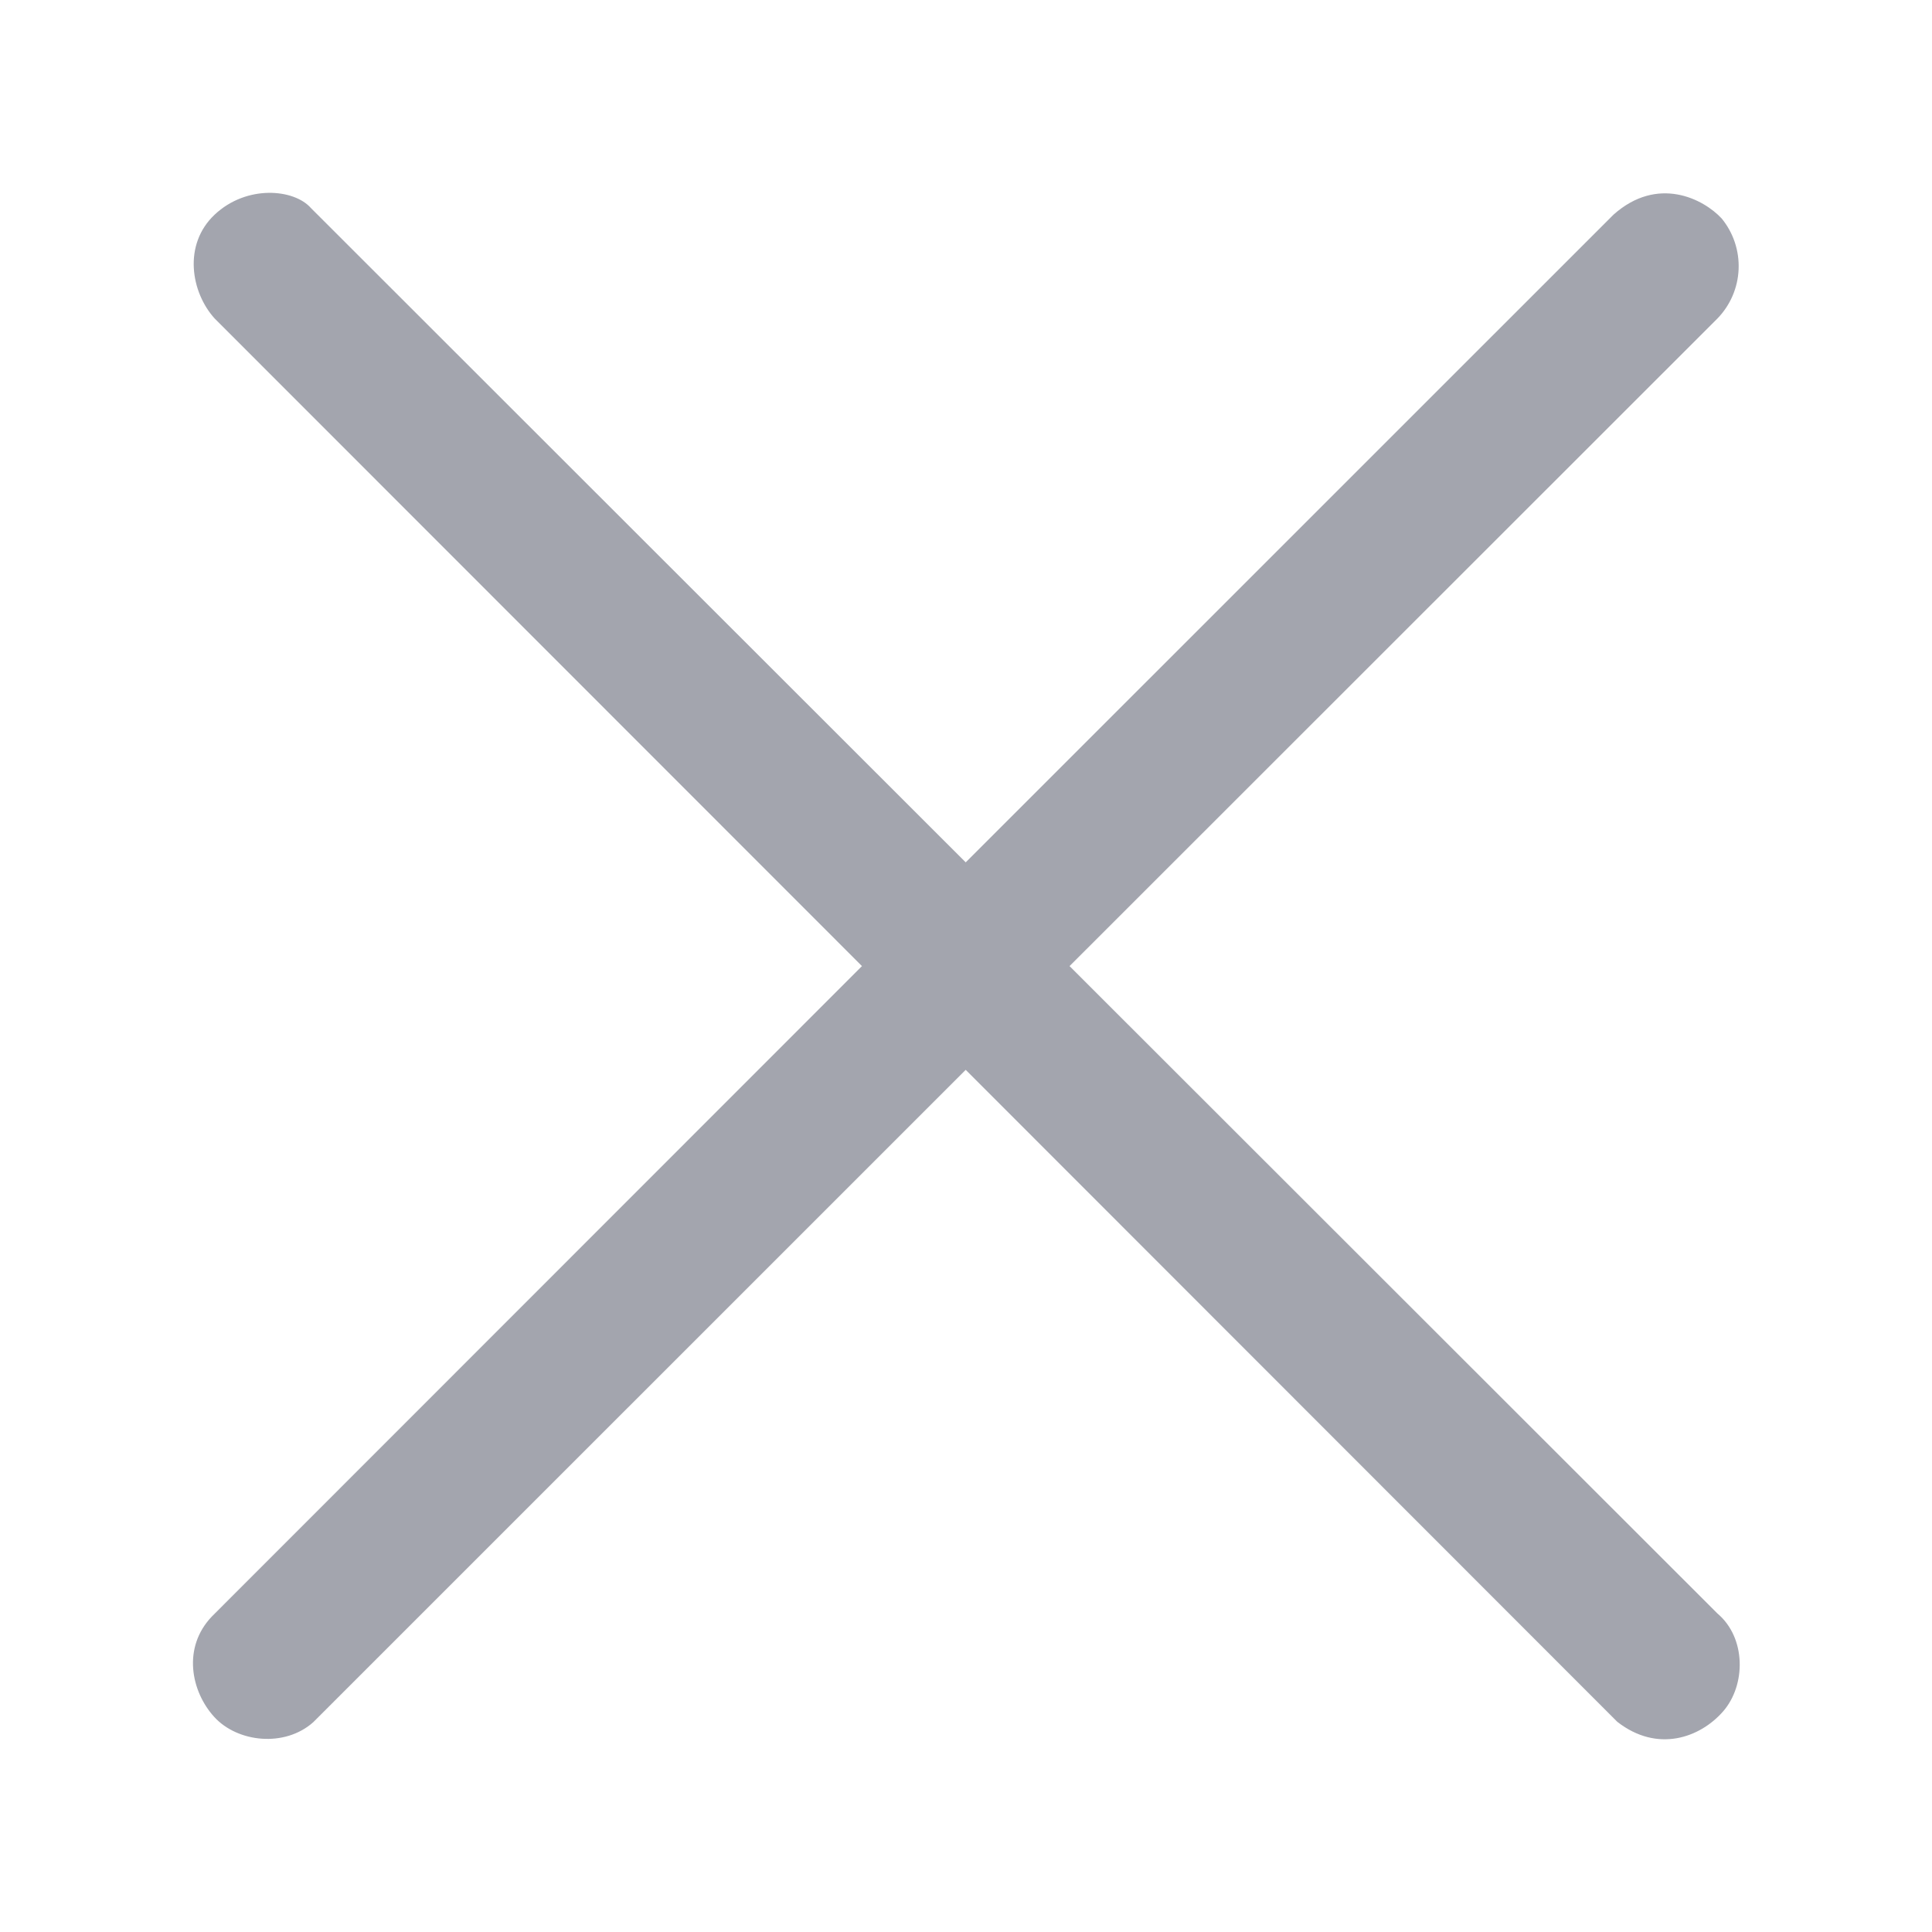 <svg width="20" height="20" viewBox="0 0 20 20" fill="none" xmlns="http://www.w3.org/2000/svg">
<path d="M3.219 2.154L9.997 8.927L16.703 2.222C17.16 1.815 17.634 2.058 17.823 2.262C17.944 2.41 18.006 2.597 17.998 2.788C17.99 2.979 17.912 3.16 17.779 3.297L11.072 10.001L17.779 16.703C18.076 16.953 18.076 17.443 17.837 17.717C17.598 17.99 17.157 18.148 16.742 17.824L9.997 11.075L3.244 17.827C2.948 18.092 2.46 18.038 2.219 17.775C1.977 17.511 1.885 17.055 2.194 16.733L8.923 10.001L2.222 3.297C1.977 3.027 1.892 2.533 2.222 2.222C2.552 1.911 3.044 1.954 3.219 2.154Z" fill="#A3A5AE"/>
</svg>
